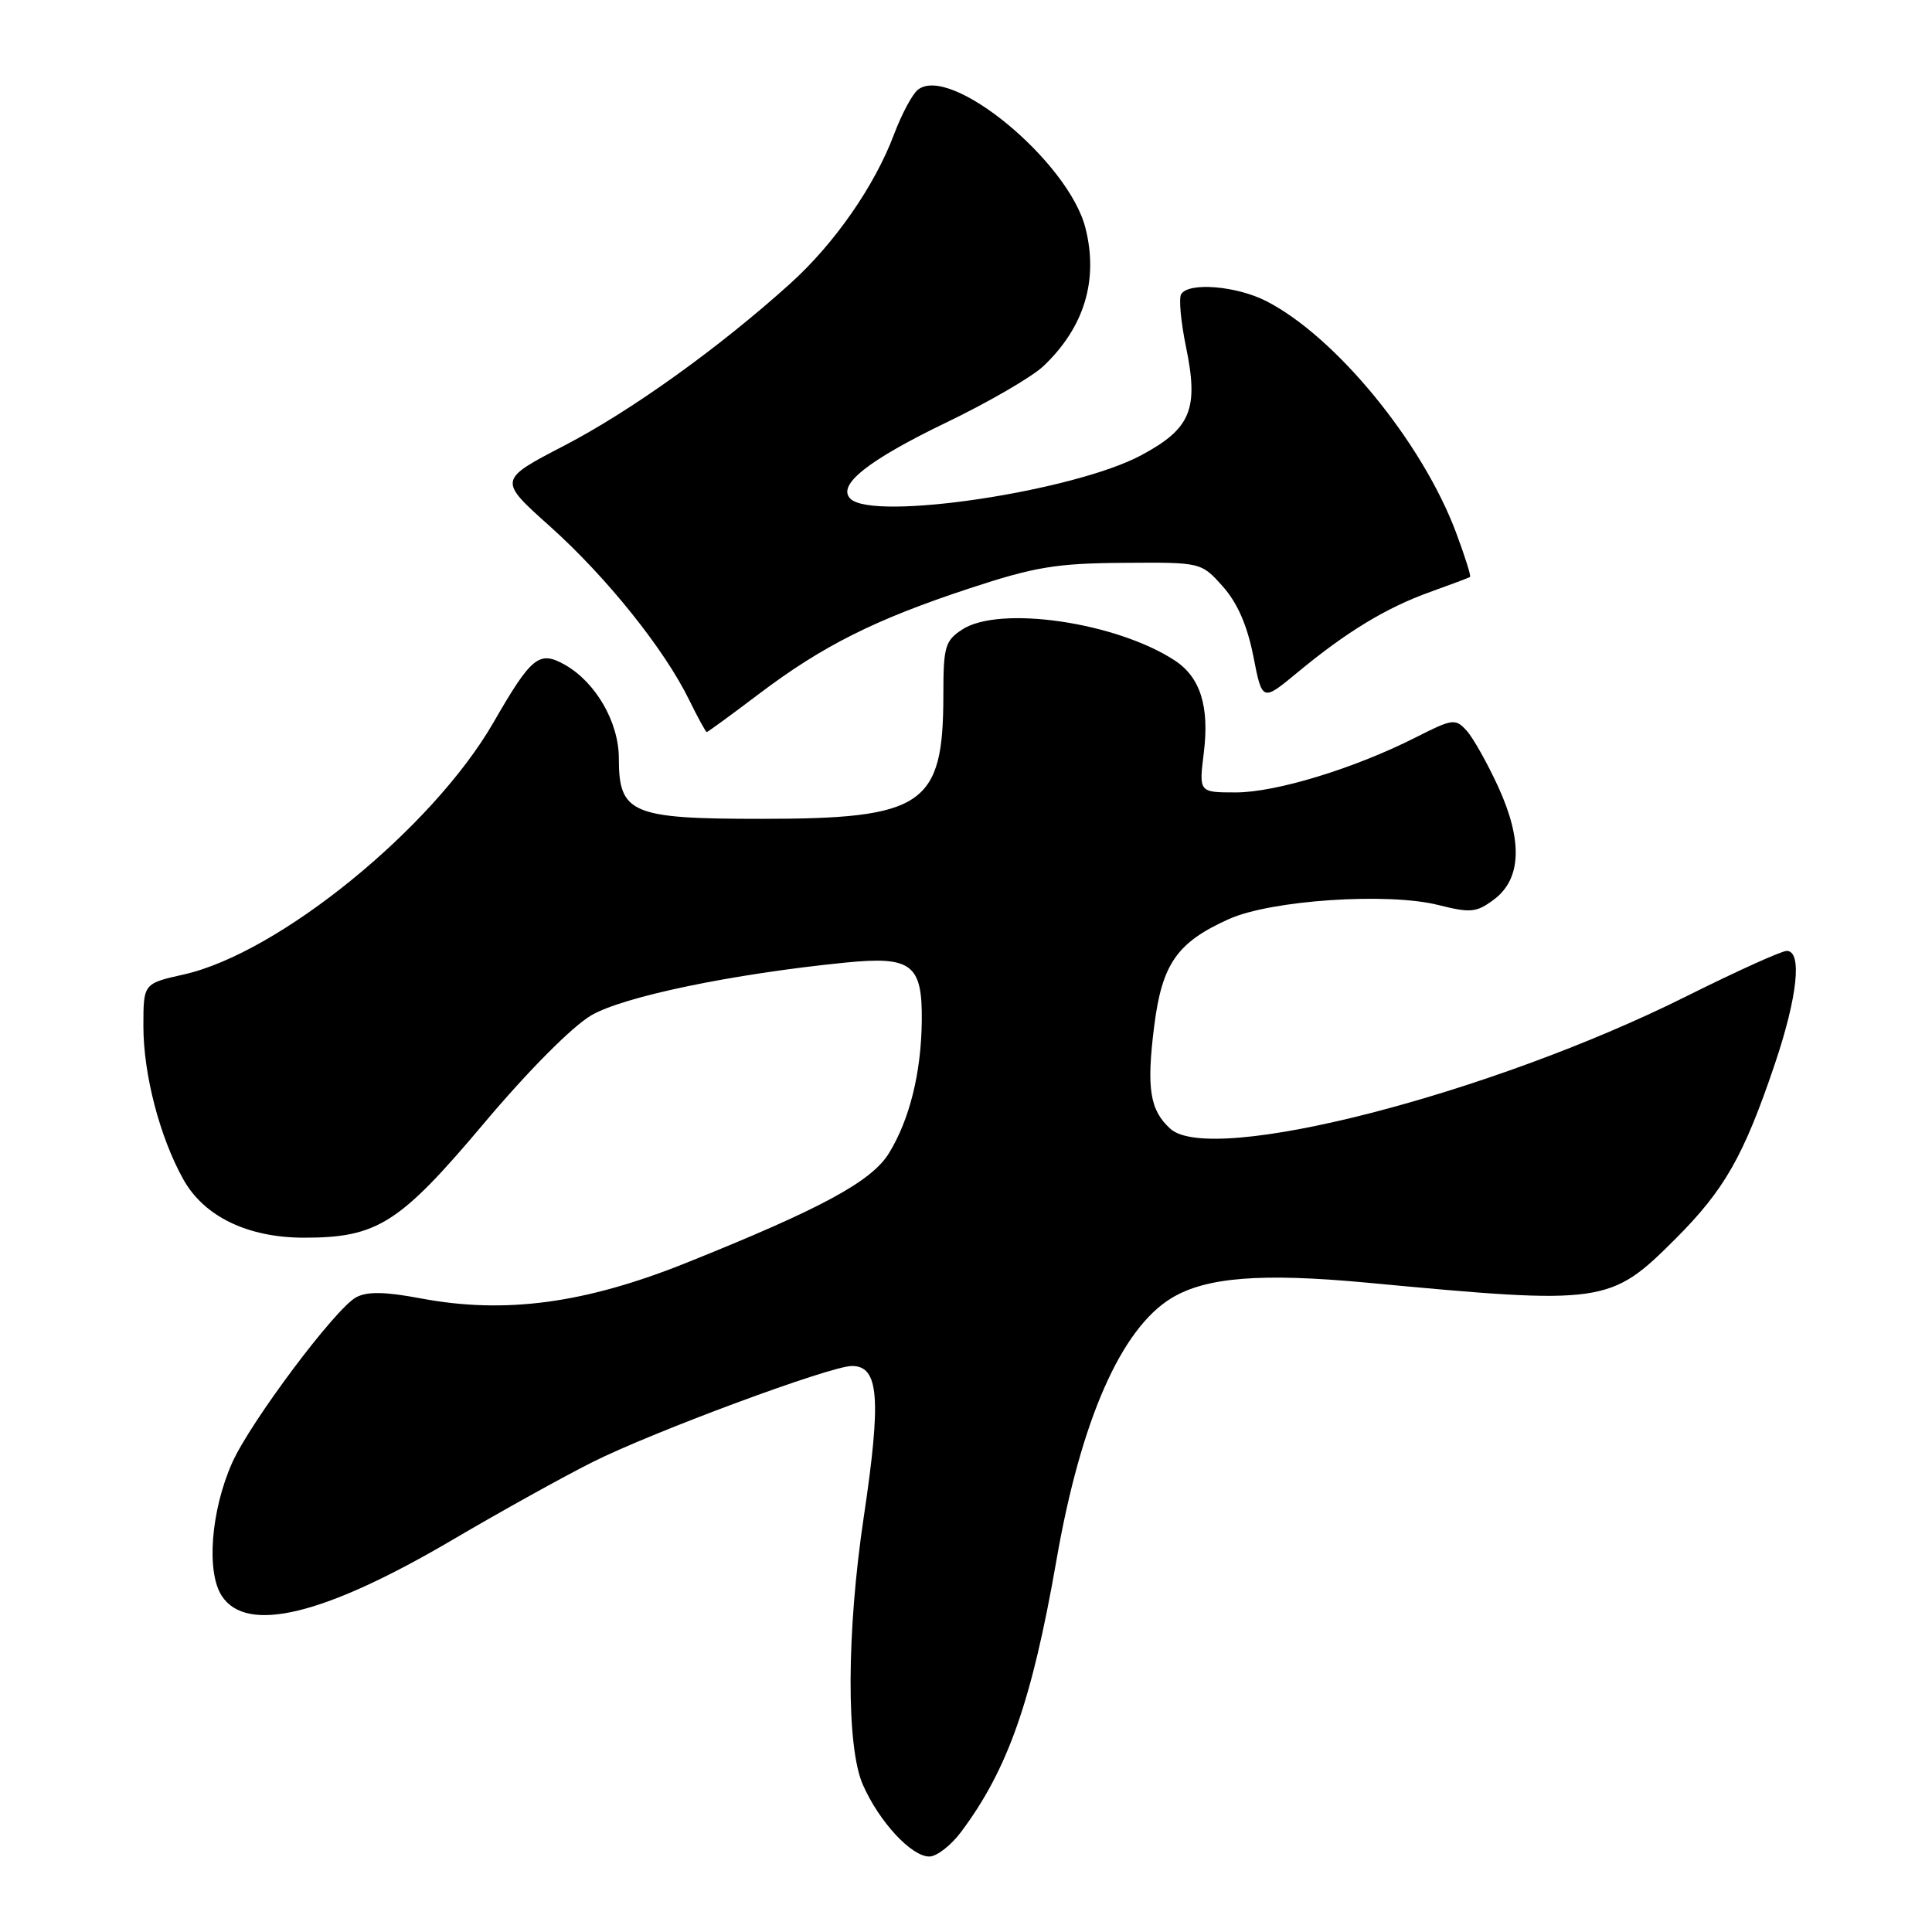 <?xml version="1.0" encoding="UTF-8" standalone="no"?>
<!DOCTYPE svg PUBLIC "-//W3C//DTD SVG 1.1//EN" "http://www.w3.org/Graphics/SVG/1.1/DTD/svg11.dtd" >
<svg xmlns="http://www.w3.org/2000/svg" xmlns:xlink="http://www.w3.org/1999/xlink" version="1.1" viewBox="0 0 256 256">
 <g >
 <path fill="currentColor"
d=" M 127.34 242.75 C 133.54 234.48 136.74 225.36 139.98 206.76 C 143.21 188.21 148.53 176.08 155.22 172.01 C 159.80 169.23 167.12 168.65 181.12 169.96 C 212.59 172.92 213.35 172.81 222.04 164.12 C 228.50 157.66 231.06 153.16 235.15 141.06 C 238.19 132.07 238.83 126.00 236.75 126.00 C 236.06 126.00 230.10 128.70 223.50 131.99 C 197.53 144.98 160.51 154.49 155.08 149.57 C 152.36 147.11 151.90 144.22 152.93 136.02 C 153.97 127.72 155.95 124.87 162.84 121.78 C 168.41 119.27 183.90 118.23 190.59 119.92 C 194.85 120.99 195.64 120.92 197.93 119.21 C 201.60 116.49 201.80 111.42 198.52 104.25 C 197.08 101.12 195.20 97.77 194.34 96.82 C 192.85 95.18 192.48 95.23 187.63 97.69 C 179.51 101.81 169.08 105.00 163.75 105.00 C 158.86 105.00 158.86 105.00 159.51 99.75 C 160.27 93.60 159.05 89.74 155.67 87.52 C 147.92 82.44 132.42 80.18 127.49 83.42 C 125.23 84.90 125.00 85.69 125.00 92.06 C 125.00 106.74 122.41 108.50 100.86 108.50 C 83.67 108.50 82.00 107.79 82.00 100.49 C 82.00 95.69 78.93 90.38 74.82 88.07 C 71.43 86.17 70.42 87.00 65.37 95.76 C 57.31 109.73 36.94 126.30 24.36 129.12 C 19.00 130.32 19.00 130.32 19.00 135.98 C 19.00 142.34 21.16 150.65 24.28 156.25 C 27.03 161.20 32.83 164.00 40.30 164.00 C 49.99 164.00 52.95 162.12 64.09 148.89 C 69.98 141.89 75.82 136.02 78.34 134.54 C 82.60 132.05 97.02 129.05 112.00 127.55 C 120.82 126.67 122.23 127.76 122.14 135.32 C 122.06 142.16 120.53 148.34 117.80 152.79 C 115.51 156.54 108.84 160.15 90.97 167.32 C 77.50 172.73 66.91 174.15 55.74 172.04 C 50.99 171.15 48.66 171.11 47.19 171.90 C 44.45 173.36 33.16 188.44 30.76 193.83 C 27.95 200.15 27.31 208.30 29.39 211.47 C 32.70 216.53 42.99 214.02 60.00 204.01 C 66.33 200.29 74.65 195.67 78.50 193.74 C 86.54 189.71 110.04 181.00 112.88 181.00 C 116.47 181.00 116.80 185.27 114.45 201.03 C 112.17 216.27 112.12 231.49 114.34 236.50 C 116.50 241.40 120.76 246.00 123.14 246.00 C 124.11 246.00 126.00 244.54 127.34 242.75 Z  M 100.55 91.96 C 109.01 85.56 115.95 82.08 128.50 77.95 C 137.08 75.12 139.97 74.64 148.83 74.58 C 159.16 74.50 159.16 74.50 162.02 77.70 C 163.95 79.86 165.26 82.85 166.07 86.93 C 167.25 92.97 167.25 92.97 171.88 89.14 C 178.37 83.75 183.69 80.52 189.50 78.44 C 192.25 77.45 194.63 76.56 194.79 76.45 C 194.94 76.35 194.11 73.70 192.94 70.58 C 188.47 58.61 176.97 44.59 167.79 39.90 C 163.84 37.88 157.51 37.36 156.51 38.98 C 156.18 39.51 156.47 42.66 157.15 45.96 C 158.86 54.22 157.80 56.78 151.26 60.30 C 142.32 65.11 115.69 69.09 112.68 66.08 C 110.87 64.27 115.02 60.98 125.50 55.93 C 131.00 53.28 136.73 49.95 138.24 48.53 C 143.65 43.41 145.57 37.17 143.84 30.26 C 141.63 21.40 125.85 8.39 121.59 11.92 C 120.86 12.53 119.46 15.16 118.48 17.76 C 115.90 24.64 110.56 32.31 104.66 37.62 C 95.21 46.14 83.61 54.45 74.76 59.05 C 66.00 63.60 66.00 63.60 72.89 69.76 C 80.37 76.46 88.04 86.03 91.32 92.75 C 92.47 95.09 93.51 97.00 93.65 97.00 C 93.78 97.00 96.89 94.73 100.55 91.96 Z "/>
</g>
</svg>